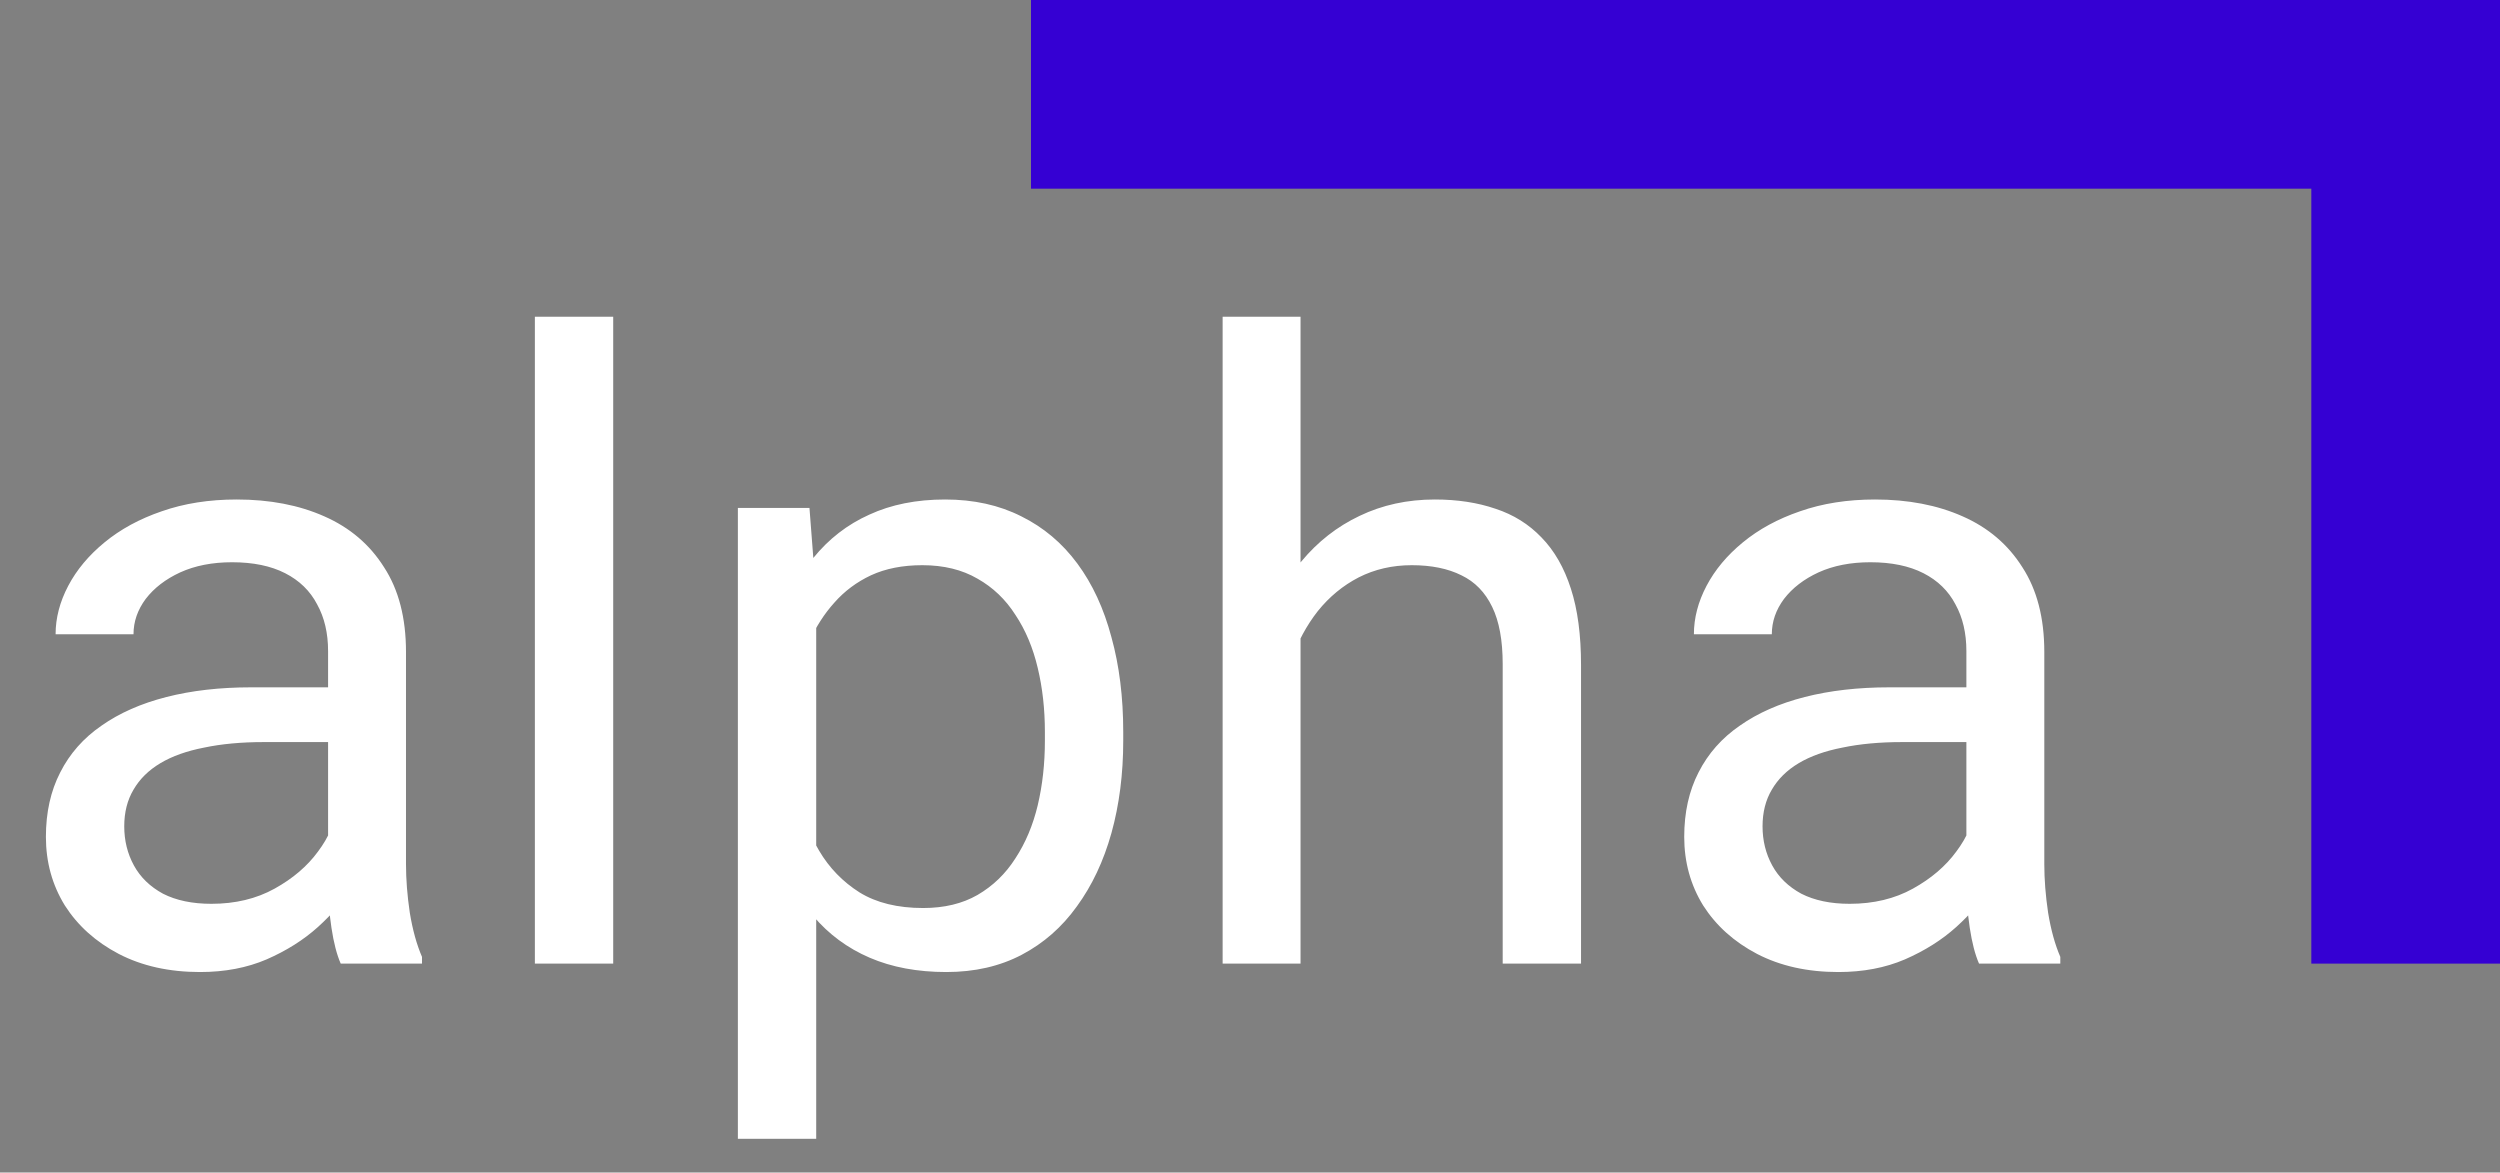 <svg width="371" height="174" viewBox="0 0 371 174" fill="none" xmlns="http://www.w3.org/2000/svg">
<rect x="0" y="0" width="371" height="174" fill="#808080" stroke="none"/>
<rect x="153" y="28" width="28" height="218" transform="rotate(-90 153 28)" fill="#3500D3"/>
<rect x="343" width="28" height="143" fill="#3500D3"/>
<path d="M48.688 131.438V96.625C48.688 93.958 48.146 91.646 47.062 89.688C46.021 87.688 44.438 86.146 42.312 85.062C40.188 83.979 37.562 83.438 34.438 83.438C31.521 83.438 28.958 83.938 26.75 84.938C24.583 85.938 22.875 87.25 21.625 88.875C20.417 90.5 19.812 92.25 19.812 94.125H8.25C8.25 91.708 8.875 89.312 10.125 86.938C11.375 84.562 13.167 82.417 15.5 80.5C17.875 78.542 20.708 77 24 75.875C27.333 74.708 31.042 74.125 35.125 74.125C40.042 74.125 44.375 74.958 48.125 76.625C51.917 78.292 54.875 80.812 57 84.188C59.167 87.521 60.25 91.708 60.25 96.75V128.25C60.25 130.5 60.438 132.896 60.812 135.438C61.229 137.979 61.833 140.167 62.625 142V143H50.562C49.979 141.667 49.521 139.896 49.188 137.688C48.854 135.438 48.688 133.354 48.688 131.438ZM50.688 102L50.812 110.125H39.125C35.833 110.125 32.896 110.396 30.312 110.938C27.729 111.438 25.562 112.208 23.812 113.25C22.062 114.292 20.729 115.604 19.812 117.188C18.896 118.729 18.438 120.542 18.438 122.625C18.438 124.75 18.917 126.688 19.875 128.438C20.833 130.188 22.271 131.583 24.188 132.625C26.146 133.625 28.542 134.125 31.375 134.125C34.917 134.125 38.042 133.375 40.75 131.875C43.458 130.375 45.604 128.542 47.188 126.375C48.812 124.208 49.688 122.104 49.812 120.062L54.75 125.625C54.458 127.375 53.667 129.312 52.375 131.438C51.083 133.562 49.354 135.604 47.188 137.562C45.062 139.479 42.521 141.083 39.562 142.375C36.646 143.625 33.354 144.25 29.688 144.25C25.104 144.25 21.083 143.354 17.625 141.562C14.208 139.771 11.542 137.375 9.625 134.375C7.75 131.333 6.812 127.938 6.812 124.188C6.812 120.562 7.521 117.375 8.938 114.625C10.354 111.833 12.396 109.521 15.062 107.688C17.729 105.812 20.938 104.396 24.688 103.438C28.438 102.479 32.625 102 37.25 102H50.688ZM91 47V143H79.375V47H91ZM121.125 88.375V169H109.5V75.375H120.125L121.125 88.375ZM166.688 108.625V109.938C166.688 114.854 166.104 119.417 164.938 123.625C163.771 127.792 162.062 131.417 159.812 134.5C157.604 137.583 154.875 139.979 151.625 141.688C148.375 143.396 144.646 144.25 140.438 144.25C136.146 144.25 132.354 143.542 129.062 142.125C125.771 140.708 122.979 138.646 120.688 135.938C118.396 133.229 116.562 129.979 115.188 126.188C113.854 122.396 112.938 118.125 112.438 113.375V106.375C112.938 101.375 113.875 96.896 115.25 92.938C116.625 88.979 118.438 85.604 120.688 82.812C122.979 79.979 125.75 77.833 129 76.375C132.25 74.875 136 74.125 140.25 74.125C144.5 74.125 148.271 74.958 151.562 76.625C154.854 78.25 157.625 80.583 159.875 83.625C162.125 86.667 163.812 90.312 164.938 94.562C166.104 98.771 166.688 103.458 166.688 108.625ZM155.062 109.938V108.625C155.062 105.25 154.708 102.083 154 99.125C153.292 96.125 152.188 93.5 150.688 91.25C149.229 88.958 147.354 87.167 145.062 85.875C142.771 84.542 140.042 83.875 136.875 83.875C133.958 83.875 131.417 84.375 129.25 85.375C127.125 86.375 125.312 87.729 123.812 89.438C122.312 91.104 121.083 93.021 120.125 95.188C119.208 97.312 118.521 99.521 118.062 101.812V118C118.896 120.917 120.062 123.667 121.562 126.25C123.062 128.792 125.062 130.854 127.562 132.438C130.062 133.979 133.208 134.75 137 134.75C140.125 134.75 142.812 134.104 145.062 132.812C147.354 131.479 149.229 129.667 150.688 127.375C152.188 125.083 153.292 122.458 154 119.5C154.708 116.5 155.062 113.312 155.062 109.938ZM193 47V143H181.438V47H193ZM190.25 106.625L185.438 106.438C185.479 101.812 186.167 97.542 187.5 93.625C188.833 89.667 190.708 86.229 193.125 83.312C195.542 80.396 198.417 78.146 201.75 76.562C205.125 74.938 208.854 74.125 212.938 74.125C216.271 74.125 219.271 74.583 221.938 75.5C224.604 76.375 226.875 77.792 228.75 79.75C230.667 81.708 232.125 84.25 233.125 87.375C234.125 90.458 234.625 94.229 234.625 98.688V143H223V98.562C223 95.021 222.479 92.188 221.438 90.062C220.396 87.896 218.875 86.333 216.875 85.375C214.875 84.375 212.417 83.875 209.5 83.875C206.625 83.875 204 84.479 201.625 85.688C199.292 86.896 197.271 88.562 195.562 90.688C193.896 92.812 192.583 95.25 191.625 98C190.708 100.708 190.25 103.583 190.25 106.625ZM291.812 131.438V96.625C291.812 93.958 291.271 91.646 290.188 89.688C289.146 87.688 287.562 86.146 285.438 85.062C283.312 83.979 280.688 83.438 277.562 83.438C274.646 83.438 272.083 83.938 269.875 84.938C267.708 85.938 266 87.25 264.75 88.875C263.542 90.5 262.938 92.25 262.938 94.125H251.375C251.375 91.708 252 89.312 253.25 86.938C254.5 84.562 256.292 82.417 258.625 80.5C261 78.542 263.833 77 267.125 75.875C270.458 74.708 274.167 74.125 278.25 74.125C283.167 74.125 287.5 74.958 291.25 76.625C295.042 78.292 298 80.812 300.125 84.188C302.292 87.521 303.375 91.708 303.375 96.75V128.25C303.375 130.5 303.562 132.896 303.938 135.438C304.354 137.979 304.958 140.167 305.75 142V143H293.688C293.104 141.667 292.646 139.896 292.312 137.688C291.979 135.438 291.812 133.354 291.812 131.438ZM293.812 102L293.938 110.125H282.25C278.958 110.125 276.021 110.396 273.438 110.938C270.854 111.438 268.688 112.208 266.938 113.25C265.188 114.292 263.854 115.604 262.938 117.188C262.021 118.729 261.562 120.542 261.562 122.625C261.562 124.75 262.042 126.688 263 128.438C263.958 130.188 265.396 131.583 267.312 132.625C269.271 133.625 271.667 134.125 274.5 134.125C278.042 134.125 281.167 133.375 283.875 131.875C286.583 130.375 288.729 128.542 290.312 126.375C291.938 124.208 292.812 122.104 292.938 120.062L297.875 125.625C297.583 127.375 296.792 129.312 295.5 131.438C294.208 133.562 292.479 135.604 290.312 137.562C288.188 139.479 285.646 141.083 282.688 142.375C279.771 143.625 276.479 144.25 272.812 144.25C268.229 144.25 264.208 143.354 260.75 141.562C257.333 139.771 254.667 137.375 252.75 134.375C250.875 131.333 249.938 127.938 249.938 124.188C249.938 120.562 250.646 117.375 252.062 114.625C253.479 111.833 255.521 109.521 258.188 107.688C260.854 105.812 264.062 104.396 267.812 103.438C271.562 102.479 275.75 102 280.375 102H293.812Z" fill="white"/>
</svg>

